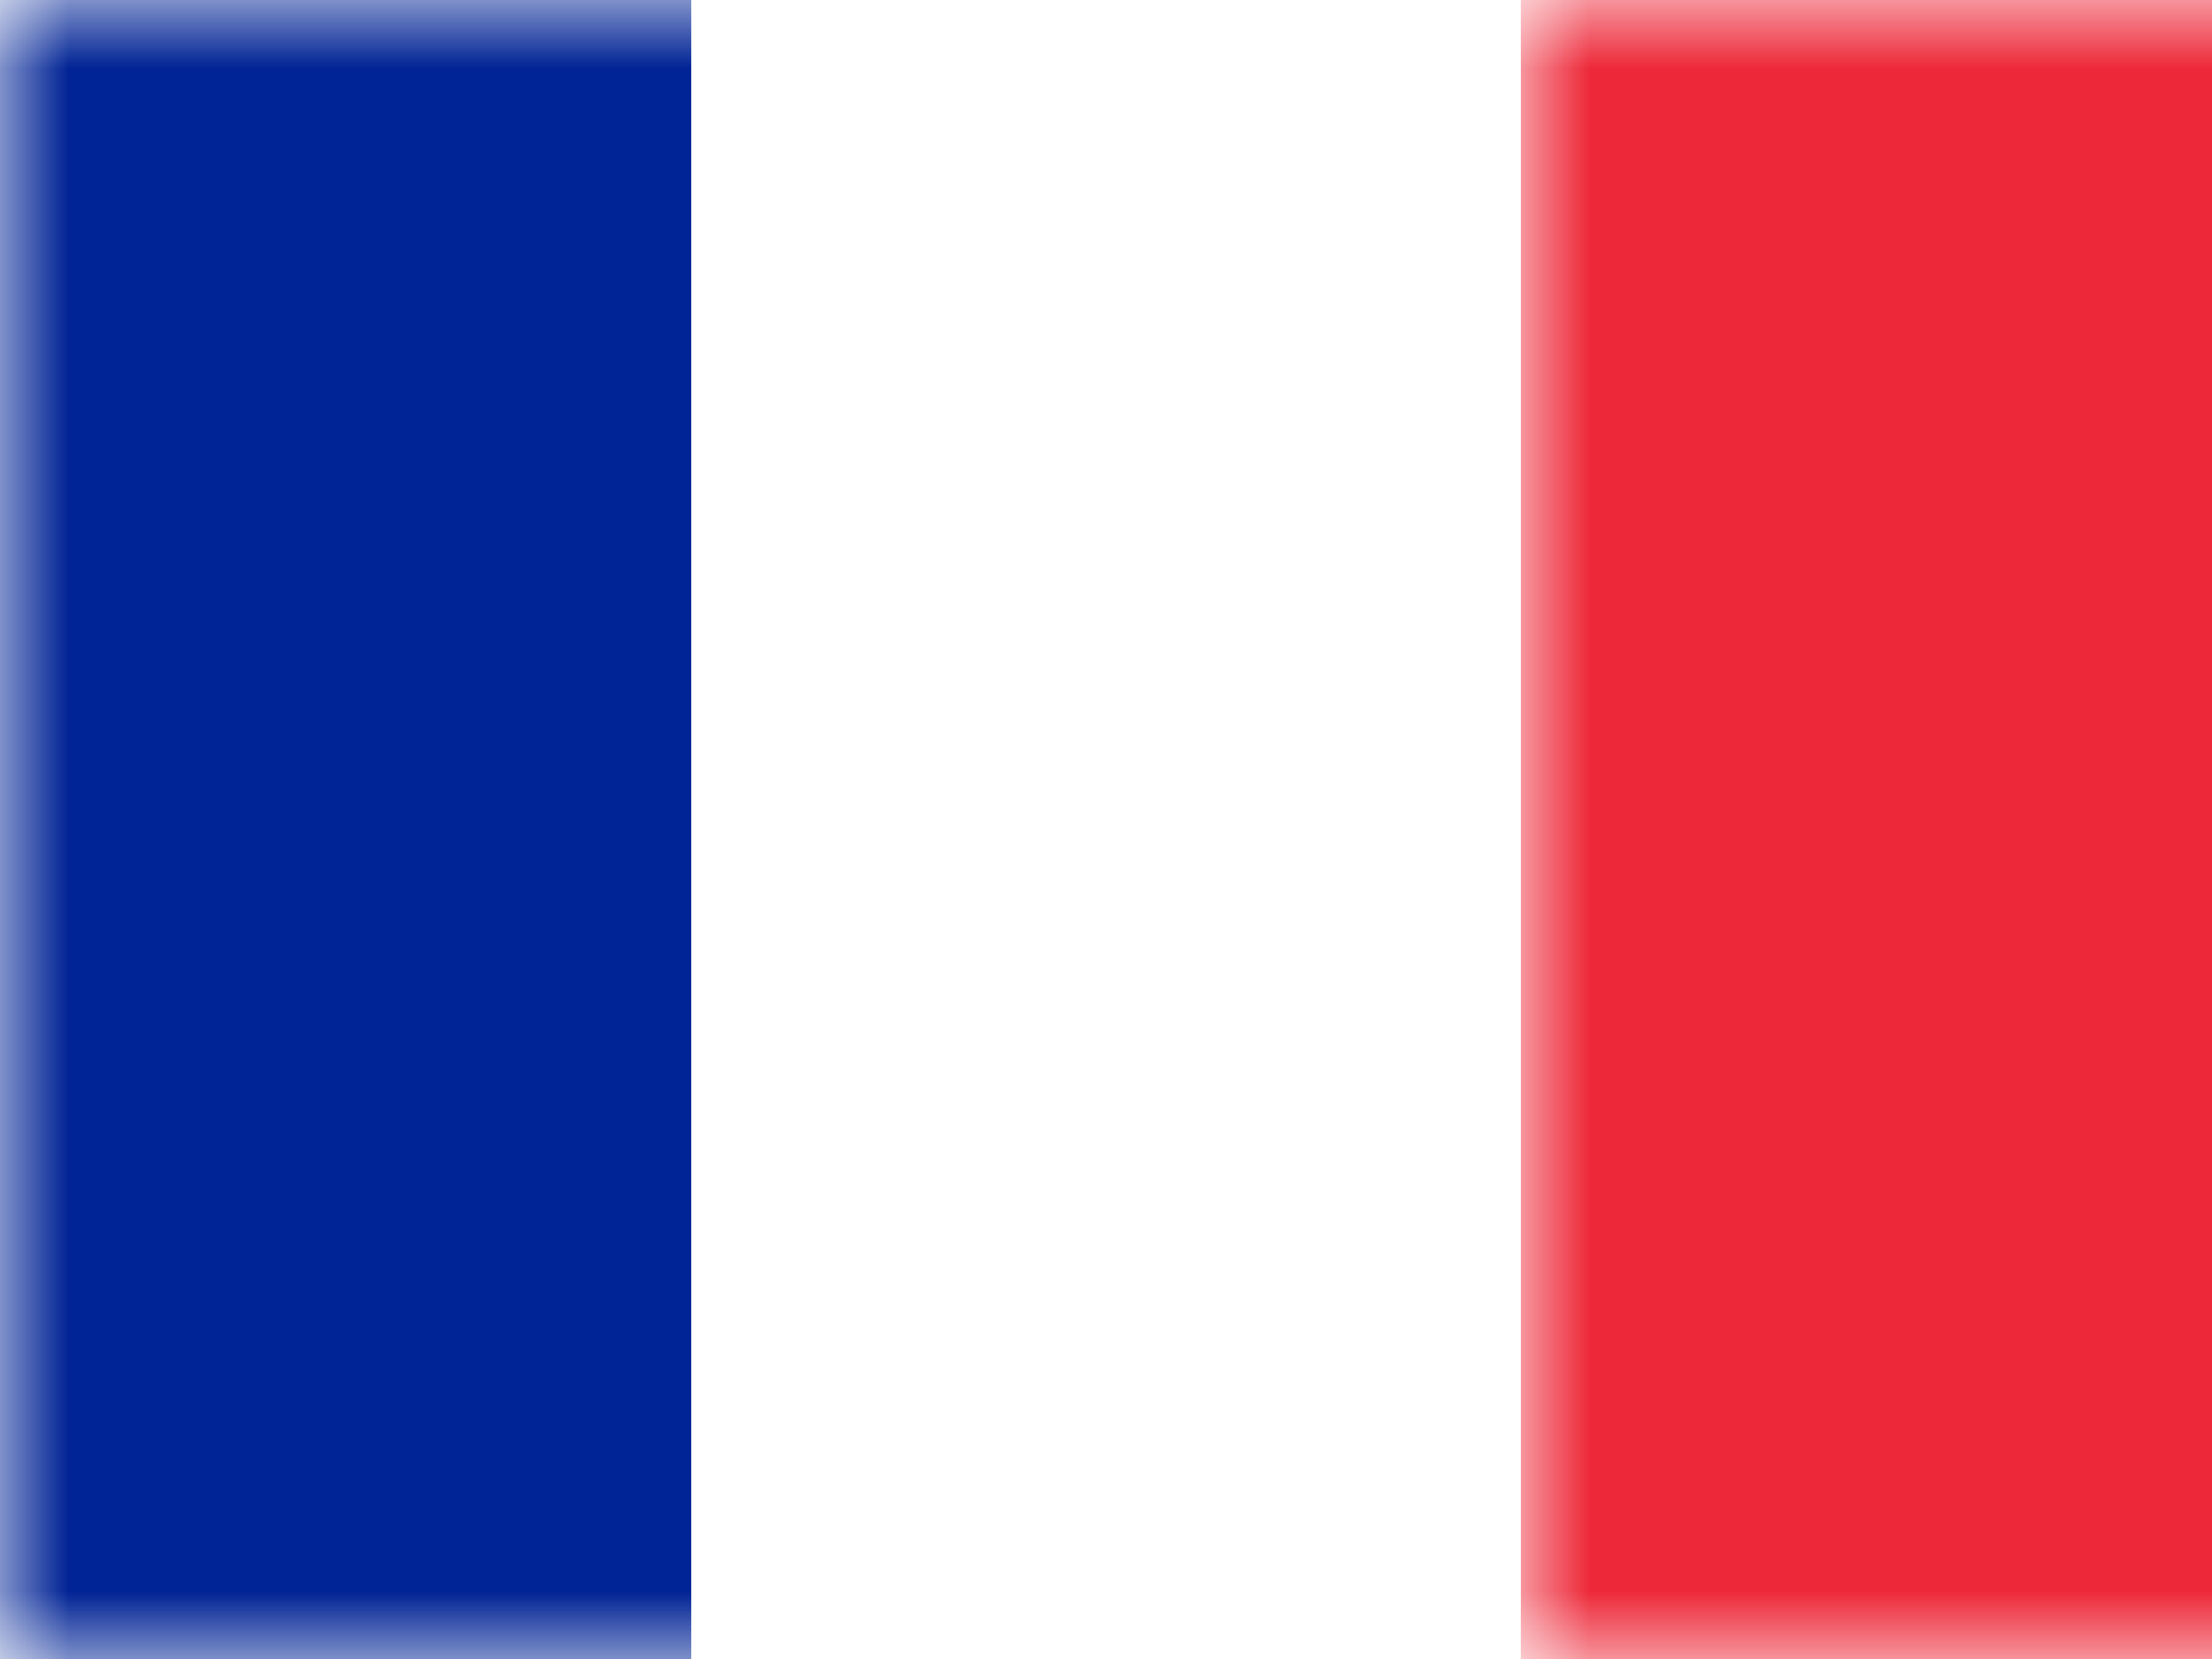 <?xml version="1.0" encoding="UTF-8"?>
<svg width="16px" height="12px" viewBox="0 0 16 12" version="1.1" xmlns="http://www.w3.org/2000/svg" xmlns:xlink="http://www.w3.org/1999/xlink">
    <rect x="0" y="0" width="16" height="12" fill="#808080" stroke="none"/>
    <title>RE</title>
    <defs>
        <rect id="path-1" x="0" y="0" width="16" height="12"></rect>
    </defs>
    <g id="RE" stroke="none" stroke-width="1" fill="none" fill-rule="evenodd">
        <g id="Reunion">
            <mask id="mask-2" fill="white">
                <use xlink:href="#path-1"></use>
            </mask>
            <use id="Rectangle-77" fill="#FFFFFF" xlink:href="#path-1"></use>
            <rect id="Rectangle-74" fill="#ED2939" mask="url(#mask-2)" x="11" y="0" width="5" height="12"></rect>
            <rect id="Rectangle-77" fill="#FFFFFF" mask="url(#mask-2)" x="5" y="0" width="6" height="12"></rect>
            <rect id="Rectangle-79" fill="#002395" mask="url(#mask-2)" x="0" y="0" width="5" height="12"></rect>
            <g id="Overlay" mask="url(#mask-2)" opacity="0" stroke="#000000" stroke-opacity="0.504">
                <g>
                    <rect style="mix-blend-mode: multiply;" x="0.5" y="0.5" width="15" height="11"></rect>
                </g>
            </g>
        </g>
    </g>
</svg>